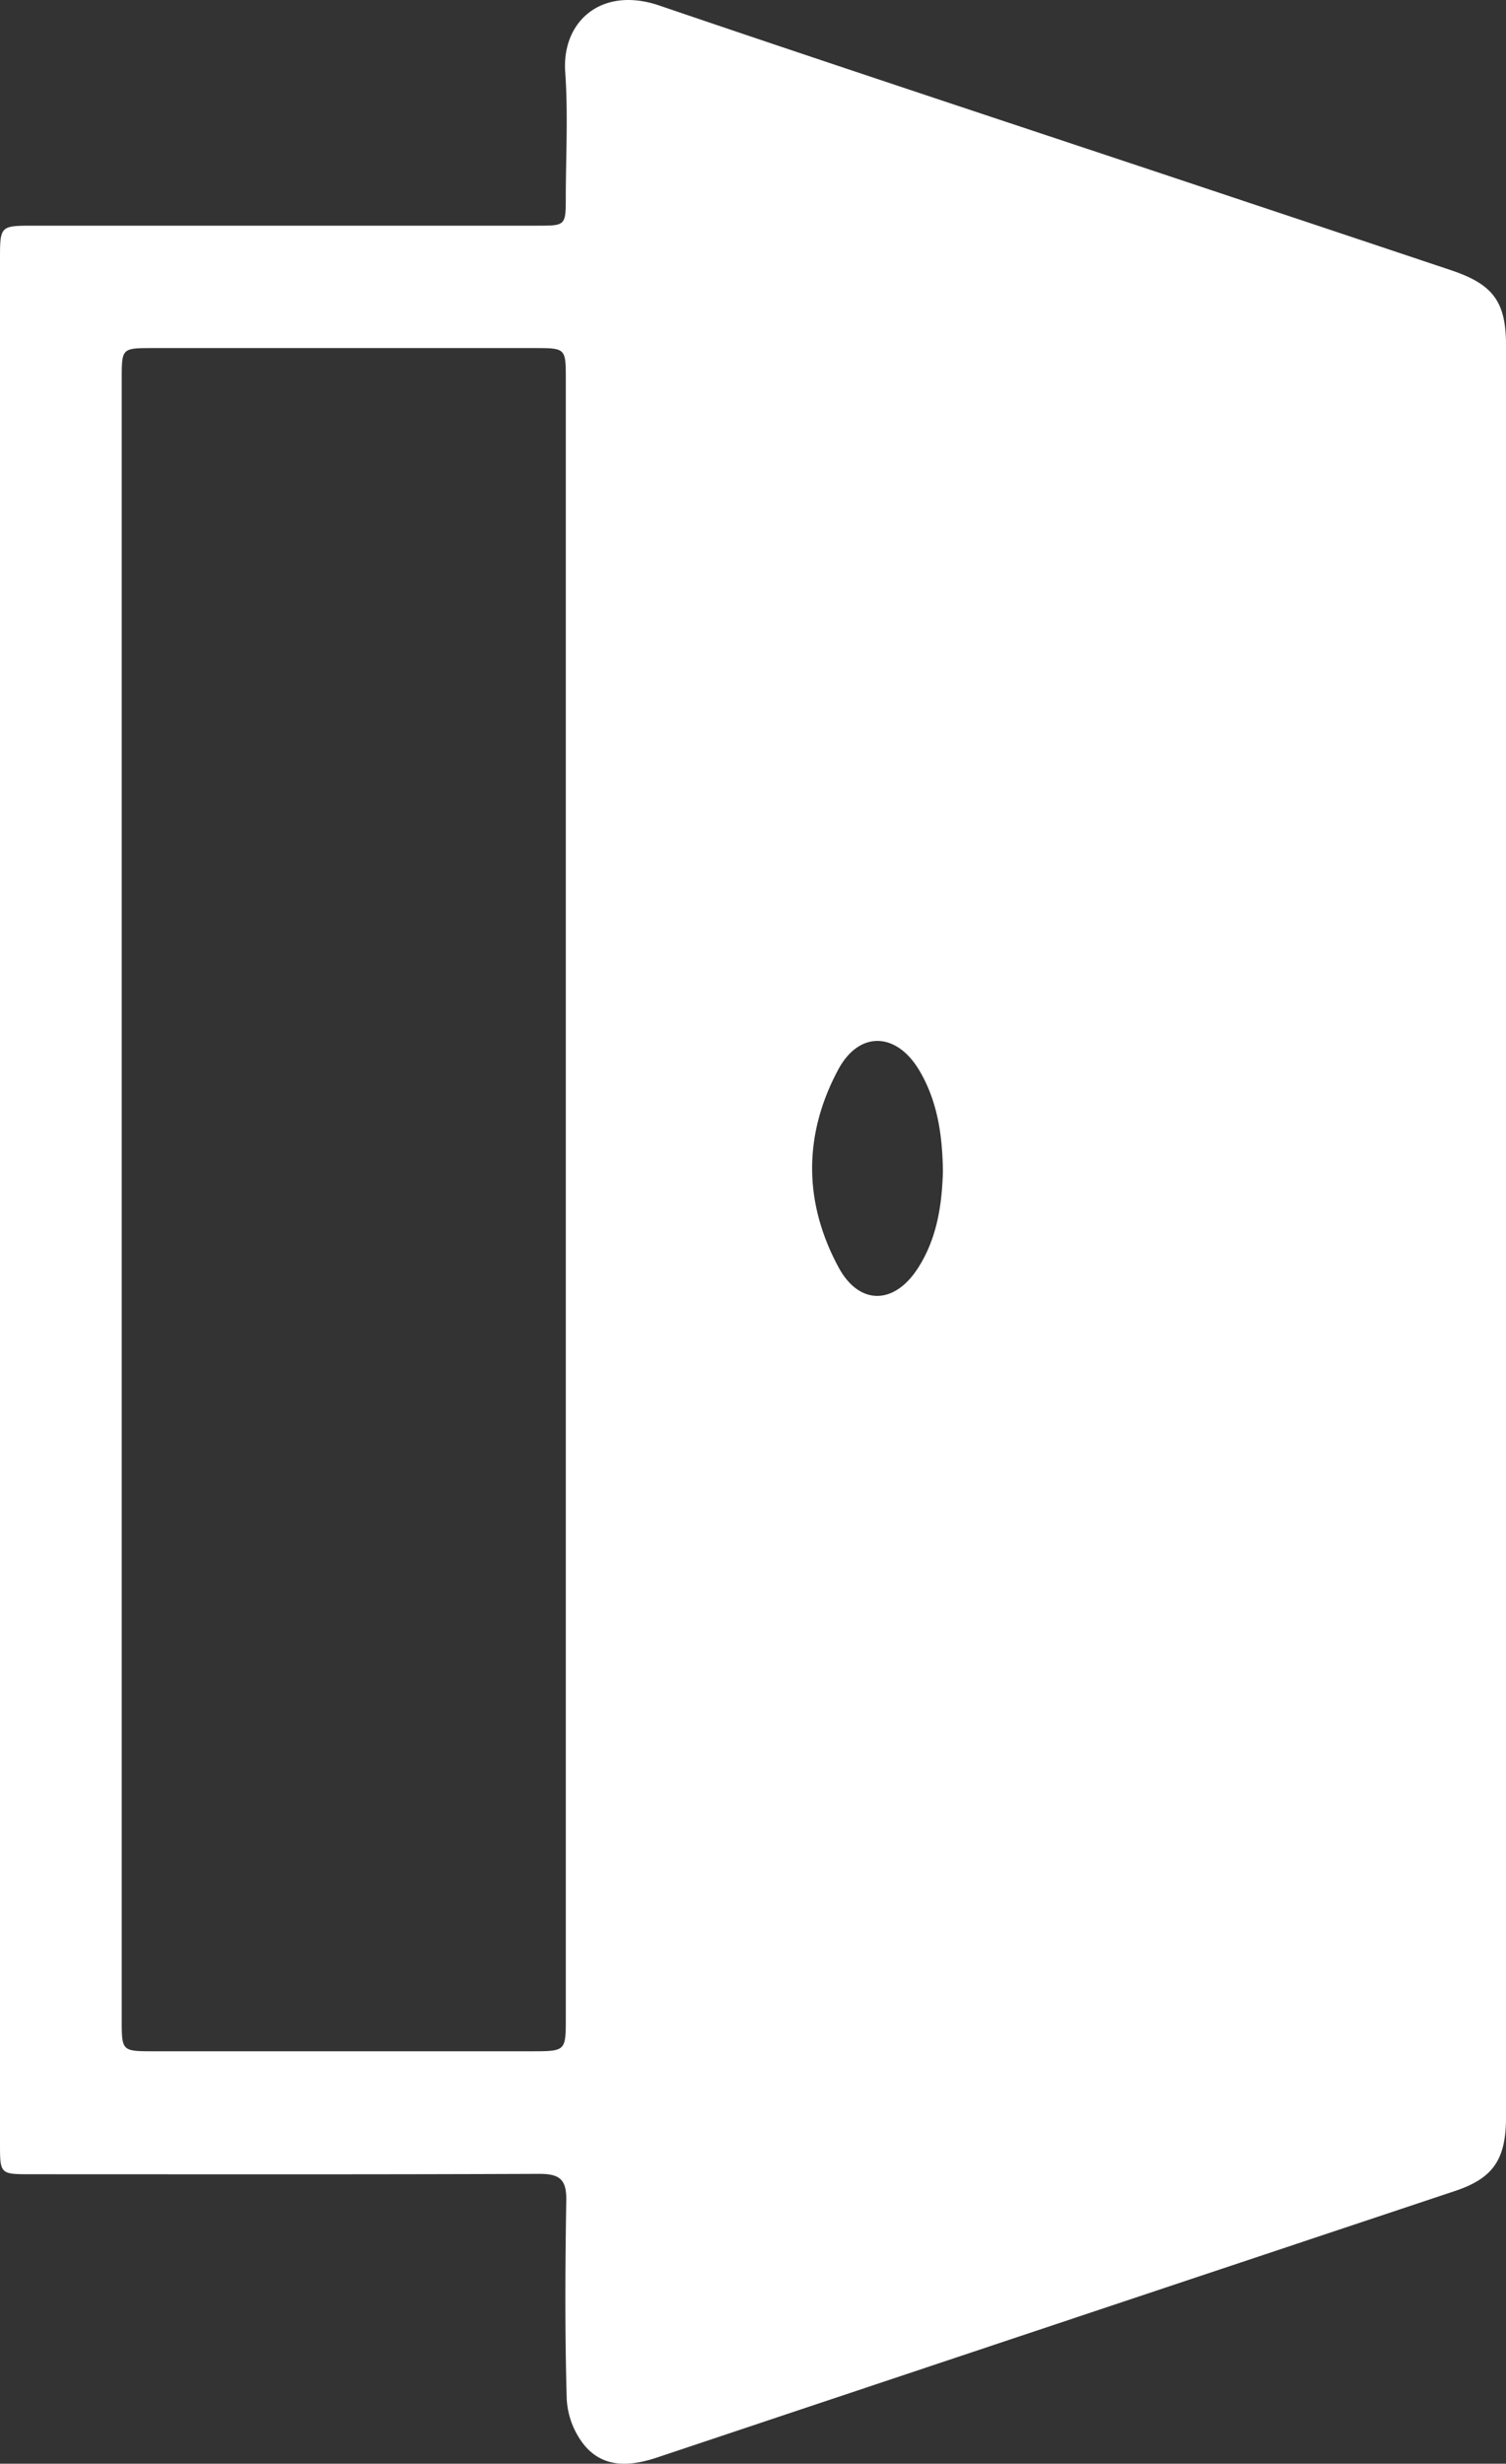 <svg id="Capa_1" data-name="Capa 1" xmlns="http://www.w3.org/2000/svg" viewBox="0 0 458.1 749"><rect x="0" y="0" width="458.1" height="749" fill="#333333" stroke="none"/><defs><style>.cls-1{fill:#fff;}</style></defs><path class="cls-1" d="M735.43,205.16q-30.7-10.28-61.42-20.5c-59.85-20-119.78-39.68-179.5-60-17.42-5.92-29.66,4.74-28.56,20.27.89,12.6.2,25.32.17,38,0,8.64-.05,8.68-8.6,8.68q-76.61,0-153.2,0c-10.28,0-10.3,0-10.3,10.31q0,142.62,0,285.23,0,143.86,0,287.72c0,9,.12,9.12,9,9.13,51.69,0,103.38.1,155.07-.12,6.24,0,8.29,1.76,8.18,8.08-.33,20.13-.44,40.28.14,60.4a24.54,24.54,0,0,0,5.3,13.94c5.91,7.16,14.05,6.53,22.31,3.77q121.31-40.55,242.64-81c11.59-3.87,15.46-9.61,15.47-22.45q0-269.34,0-538.69C752.1,214.74,748.22,209.44,735.43,205.16ZM466.13,736.31c0,10.23,0,10.29-10.25,10.3q-57.6,0-115.2,0c-9.61,0-9.63-.07-9.63-9.58q0-249.4,0-498.79c0-9.34,0-9.41,9.24-9.42q58.21,0,116.44,0c9.35,0,9.39.08,9.4,9.34V736.31Zm107-227.62c-7.14,11-17.74,11.18-24-.35-10.71-19.75-10.76-40.32-.17-60.1,6.41-12,17.78-11.49,24.72.21,5.44,9.2,7,19.4,7.16,30.6C580.56,489.05,579.13,499.49,573.14,508.69Z" transform="translate(-294.02 -123)"/><path class="cls-1" d="M294,201.92q0,142.62,0,285.23,0,143.86,0,287.72,0-143.86,0-287.72Q294,344.54,294,201.92Z" transform="translate(-294.02 -123)"/><path class="cls-1" d="M466.13,488.47v0Z" transform="translate(-294.02 -123)"/></svg>